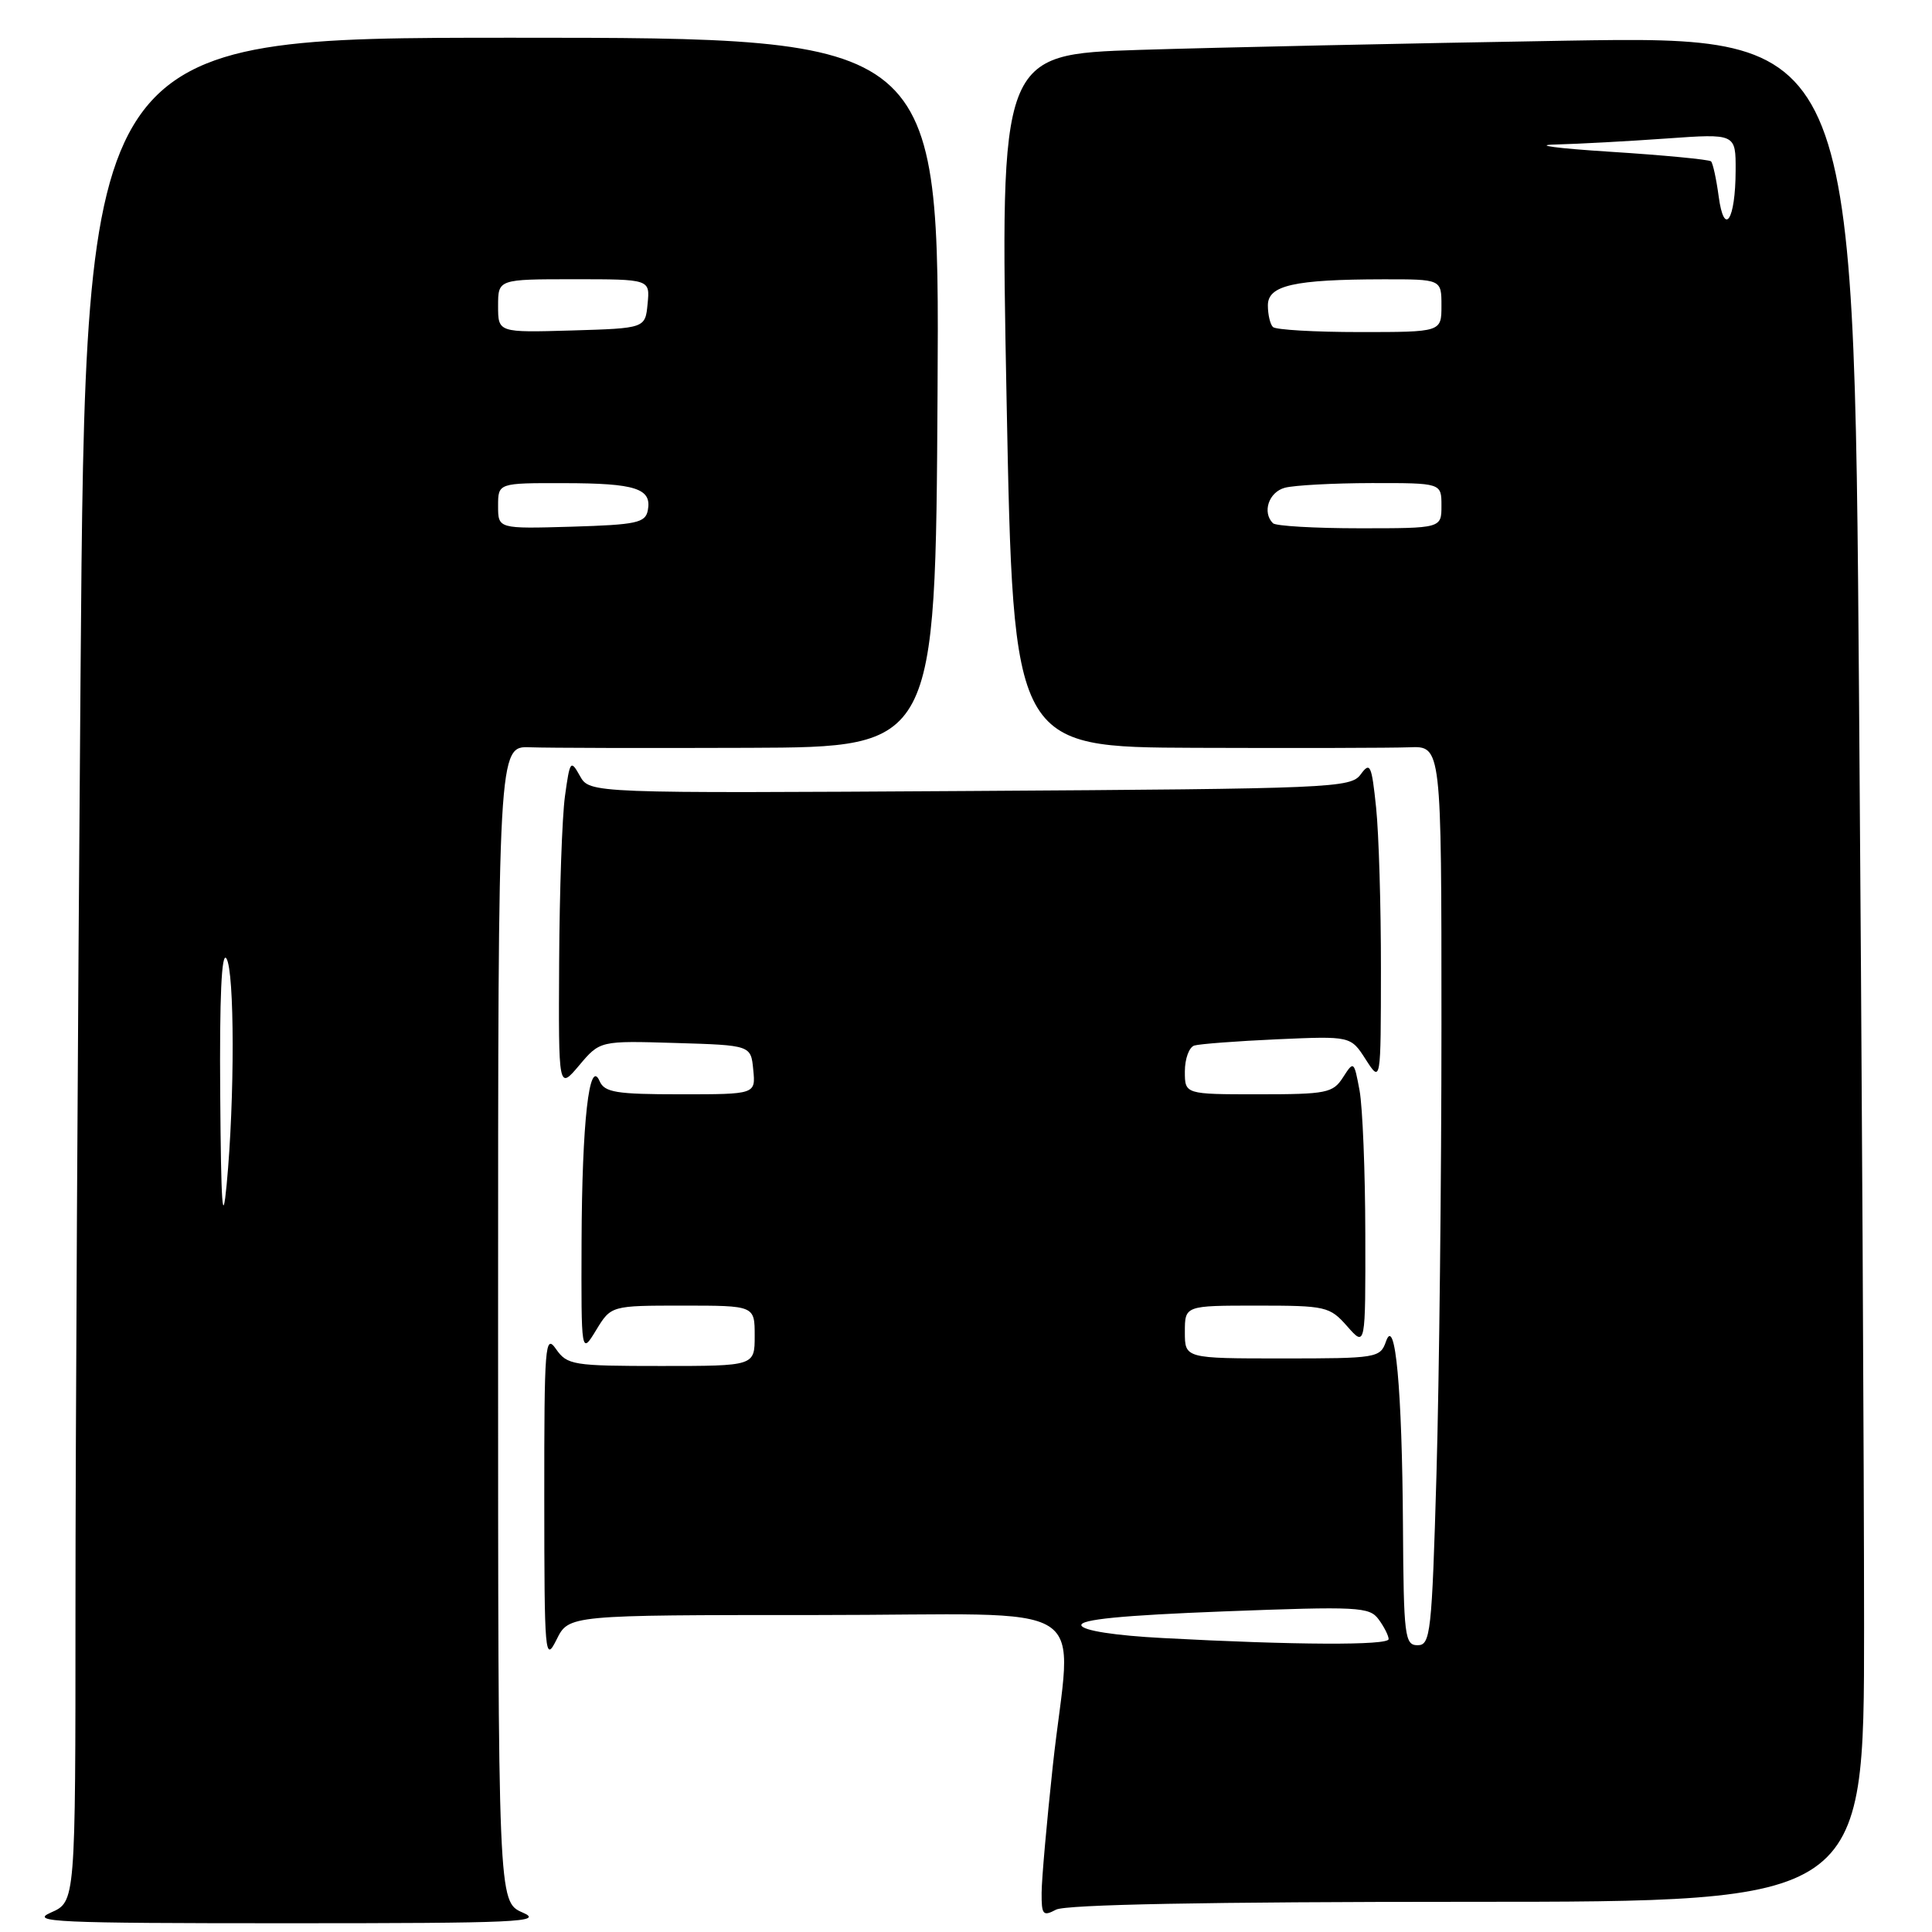 <?xml version="1.0" encoding="UTF-8" standalone="no"?>
<!DOCTYPE svg PUBLIC "-//W3C//DTD SVG 1.1//EN" "http://www.w3.org/Graphics/SVG/1.1/DTD/svg11.dtd" >
<svg xmlns="http://www.w3.org/2000/svg" xmlns:xlink="http://www.w3.org/1999/xlink" version="1.1" viewBox="0 0 256 256">
 <g >
 <path fill="currentColor"
d=" M 69.25 253.42 C 66.00 251.99 66.00 251.99 66.00 175.42 C 66.00 98.85 66.00 98.85 70.25 99.02 C 72.59 99.11 85.63 99.14 99.23 99.09 C 123.96 99.00 123.96 99.00 124.23 52.00 C 124.50 5.00 124.50 5.00 67.91 5.00 C 11.33 5.00 11.33 5.00 10.67 89.75 C 10.30 136.36 10.00 191.94 10.00 213.25 C 10.00 251.99 10.00 251.99 6.75 253.42 C 3.86 254.68 7.32 254.84 38.00 254.84 C 68.68 254.84 72.14 254.68 69.25 253.42 Z  M 194.43 252.00 C 247.00 252.00 247.00 252.00 247.00 215.67 C 247.00 195.68 246.70 140.05 246.33 92.05 C 245.67 4.77 245.67 4.77 207.58 5.39 C 186.64 5.74 161.18 6.29 151.00 6.61 C 132.50 7.21 132.50 7.21 133.38 53.10 C 134.27 99.00 134.27 99.00 158.38 99.09 C 171.65 99.14 184.41 99.11 186.75 99.02 C 191.00 98.85 191.00 98.85 191.00 135.76 C 191.00 156.07 190.70 182.87 190.34 195.34 C 189.73 216.44 189.55 218.00 187.84 218.00 C 186.14 218.00 185.99 216.84 185.90 202.25 C 185.79 184.04 184.88 174.21 183.65 177.75 C 182.89 179.93 182.44 180.00 169.93 180.00 C 157.00 180.00 157.00 180.00 157.00 176.50 C 157.00 173.00 157.00 173.00 166.55 173.00 C 175.71 173.00 176.19 173.11 178.52 175.75 C 180.94 178.50 180.94 178.50 180.91 163.50 C 180.90 155.25 180.55 146.70 180.15 144.50 C 179.42 140.58 179.38 140.54 177.96 142.75 C 176.63 144.83 175.79 145.00 166.76 145.00 C 157.00 145.00 157.00 145.00 157.00 141.97 C 157.00 140.30 157.56 138.76 158.25 138.54 C 158.94 138.33 163.88 137.95 169.24 137.71 C 178.98 137.28 178.98 137.28 180.97 140.39 C 182.97 143.50 182.97 143.50 182.98 128.40 C 182.99 120.09 182.70 110.46 182.34 107.00 C 181.75 101.33 181.55 100.90 180.30 102.61 C 178.98 104.41 176.63 104.51 128.52 104.81 C 78.13 105.12 78.13 105.12 76.84 102.81 C 75.62 100.62 75.51 100.77 74.86 105.50 C 74.48 108.25 74.14 118.13 74.09 127.46 C 74.00 144.42 74.00 144.42 76.75 141.16 C 79.50 137.90 79.50 137.90 89.50 138.20 C 99.50 138.50 99.50 138.50 99.81 141.75 C 100.13 145.00 100.13 145.00 90.17 145.00 C 81.64 145.00 80.10 144.75 79.45 143.25 C 78.08 140.10 77.12 148.67 77.06 164.50 C 77.01 179.50 77.01 179.50 78.99 176.25 C 80.97 173.00 80.97 173.00 90.49 173.00 C 100.00 173.00 100.00 173.00 100.00 177.00 C 100.00 181.00 100.00 181.00 87.62 181.00 C 75.92 181.00 75.16 180.88 73.67 178.75 C 72.23 176.68 72.11 178.22 72.12 198.50 C 72.13 219.44 72.21 220.34 73.75 217.25 C 75.36 214.00 75.36 214.00 108.18 214.00 C 146.13 214.00 141.95 211.33 139.50 234.00 C 138.70 241.43 138.03 248.98 138.02 250.79 C 138.00 253.73 138.20 253.96 139.93 253.04 C 141.20 252.36 160.11 252.00 194.43 252.00 Z  M 29.18 145.00 C 29.08 132.10 29.36 126.01 30.00 127.00 C 31.09 128.69 31.11 145.60 30.03 157.00 C 29.49 162.69 29.29 159.78 29.18 145.00 Z  M 66.00 67.04 C 66.00 64.00 66.00 64.00 74.75 64.02 C 84.25 64.03 86.39 64.73 85.84 67.62 C 85.52 69.28 84.35 69.53 75.74 69.79 C 66.00 70.07 66.00 70.07 66.00 67.04 Z  M 66.00 40.54 C 66.00 37.00 66.00 37.00 76.06 37.00 C 86.13 37.00 86.13 37.00 85.81 40.25 C 85.50 43.50 85.50 43.50 75.75 43.79 C 66.00 44.07 66.00 44.07 66.00 40.54 Z  M 154.08 217.05 C 147.73 216.72 143.52 216.06 143.29 215.38 C 143.03 214.59 148.68 214.04 162.14 213.52 C 179.99 212.84 181.46 212.91 182.68 214.58 C 183.41 215.57 184.00 216.75 184.00 217.19 C 184.00 218.04 171.58 217.99 154.08 217.05 Z  M 168.67 69.33 C 167.22 67.88 168.12 65.20 170.25 64.63 C 171.49 64.30 176.66 64.02 181.75 64.01 C 191.00 64.00 191.00 64.00 191.00 67.00 C 191.00 70.00 191.00 70.00 180.17 70.00 C 174.21 70.00 169.03 69.70 168.67 69.33 Z  M 168.67 43.33 C 168.30 42.97 168.00 41.68 168.00 40.46 C 168.00 37.81 171.46 37.03 183.25 37.01 C 191.00 37.00 191.00 37.00 191.00 40.50 C 191.00 44.00 191.00 44.00 180.17 44.00 C 174.21 44.00 169.03 43.70 168.67 43.33 Z  M 227.73 26.00 C 227.42 23.71 226.97 21.63 226.72 21.38 C 226.47 21.14 220.47 20.56 213.38 20.11 C 206.30 19.66 203.02 19.22 206.10 19.15 C 209.17 19.07 215.81 18.71 220.85 18.35 C 230.00 17.70 230.00 17.70 229.98 22.60 C 229.96 29.21 228.46 31.47 227.73 26.00 Z "/>
</g>
</svg>